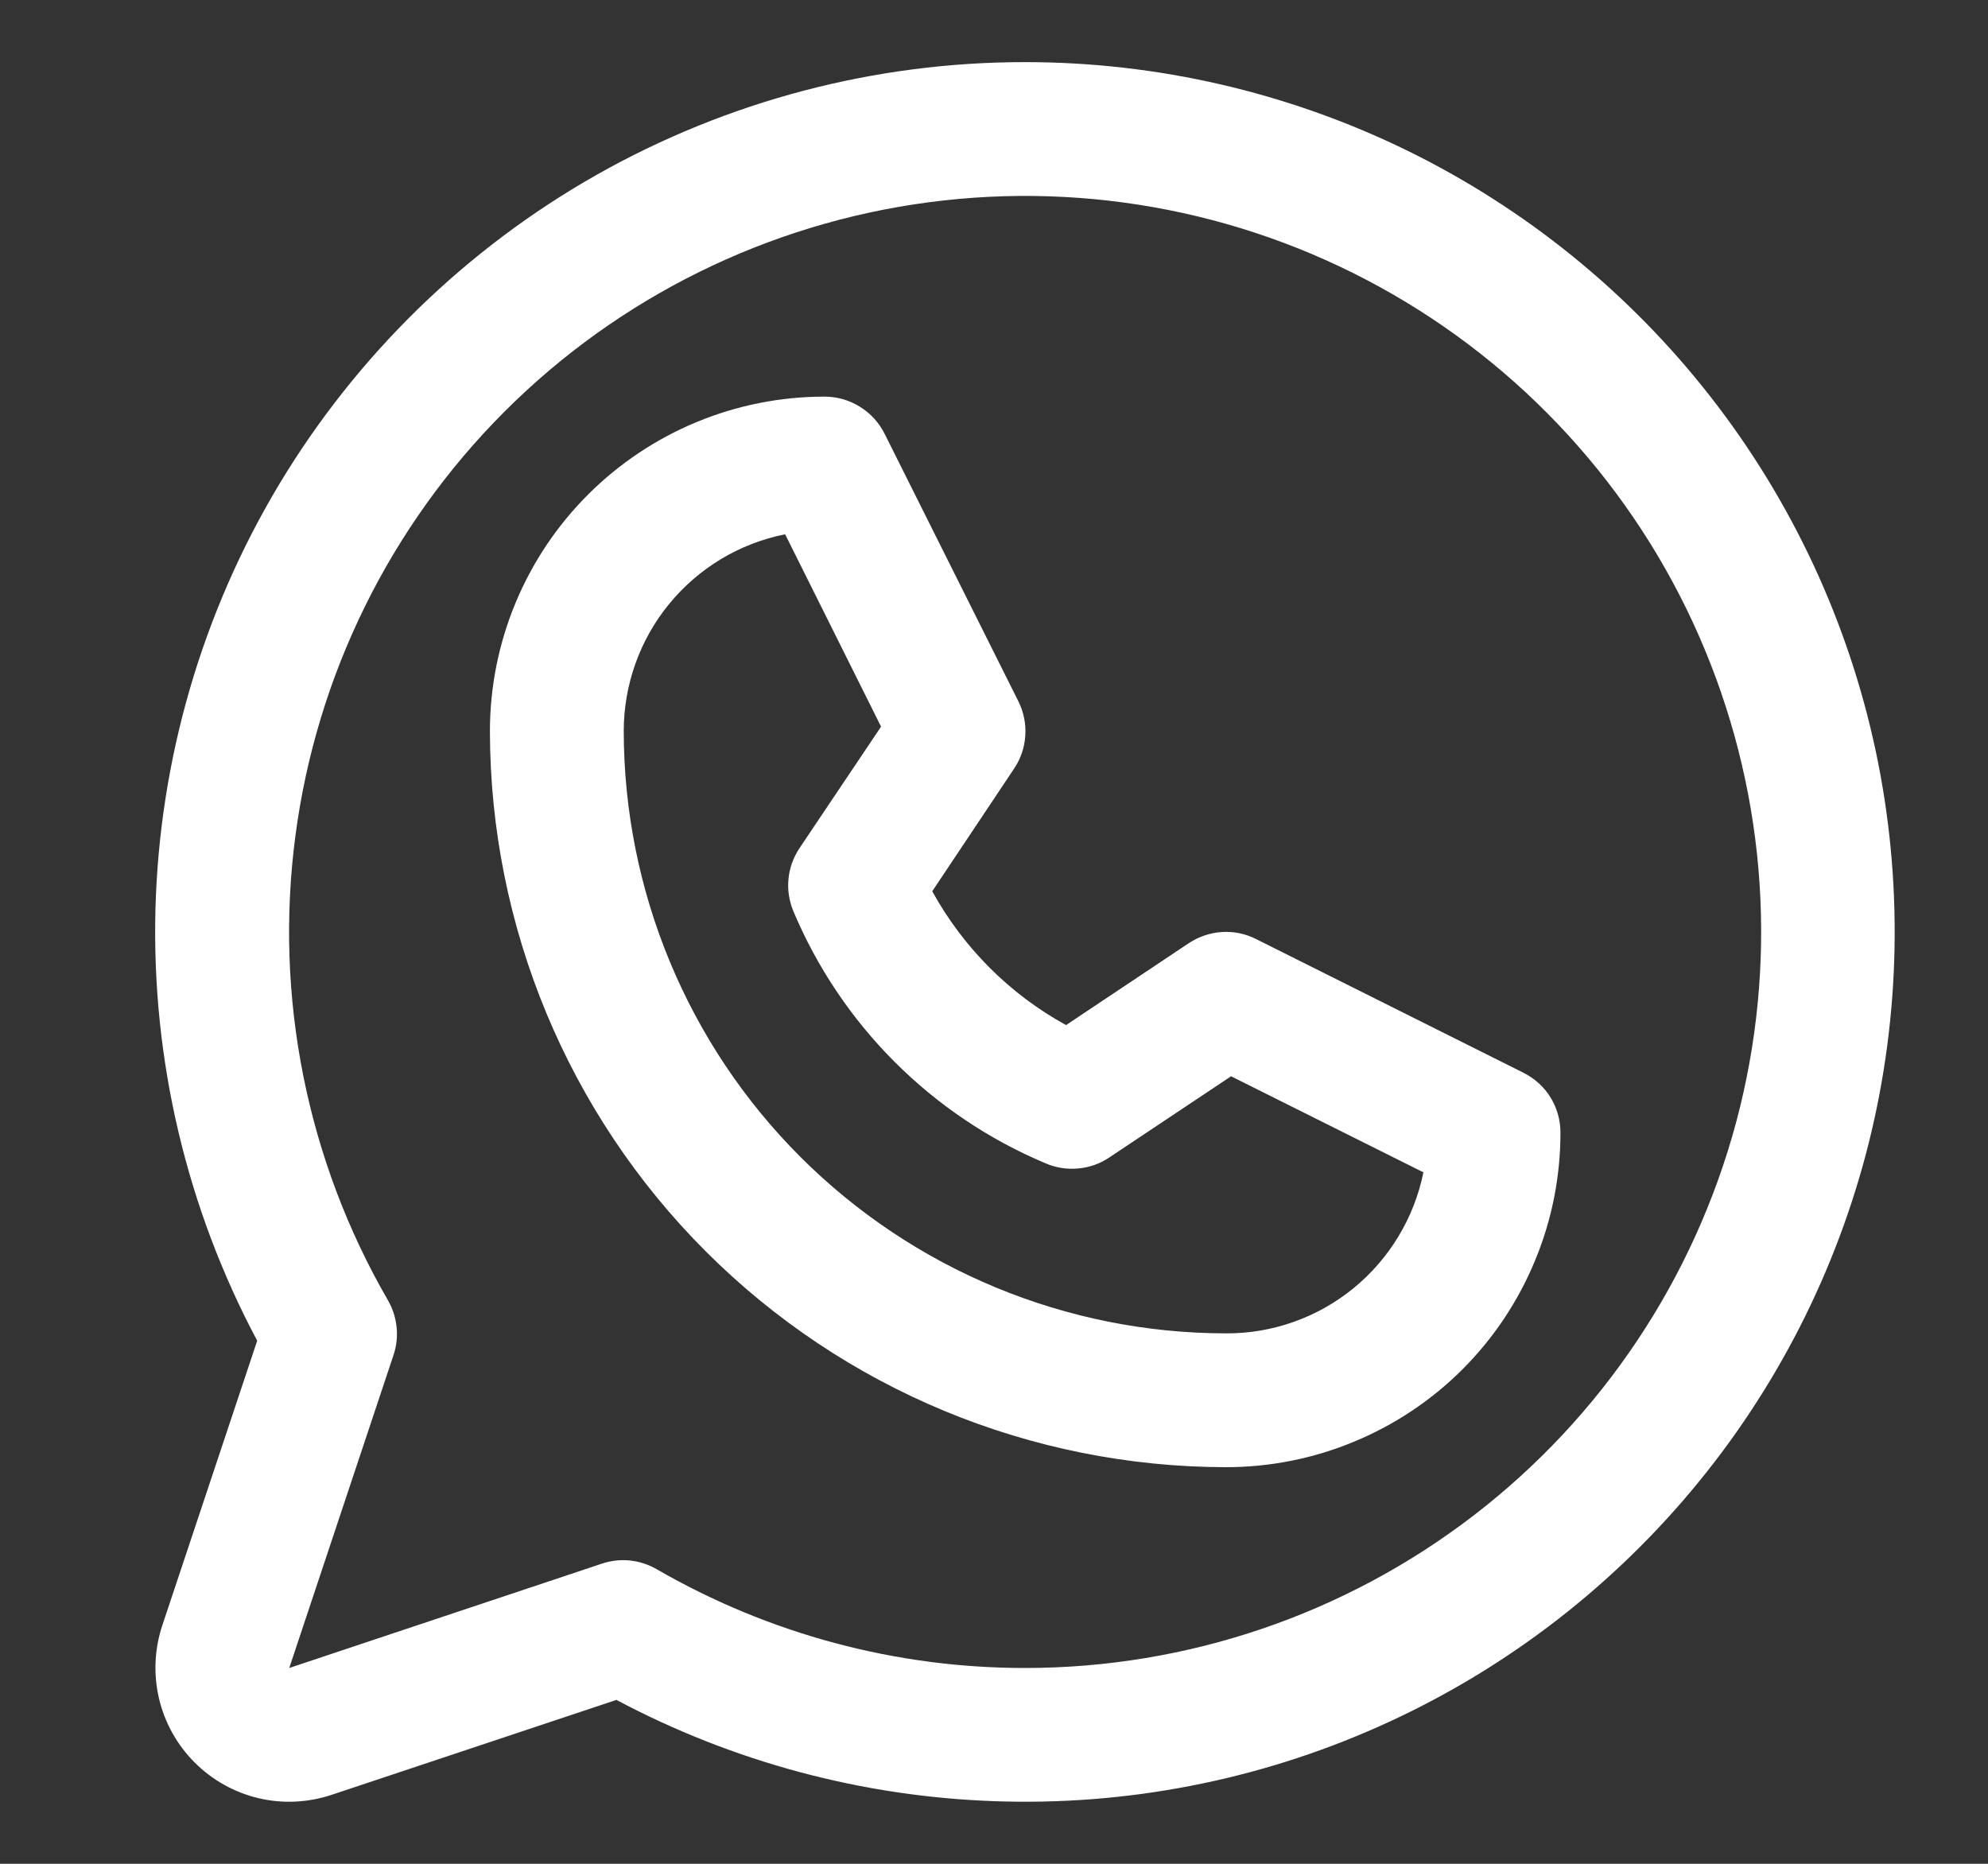 <svg width="16" height="15" viewBox="0 0 16 15" fill="none" xmlns="http://www.w3.org/2000/svg">
<rect x="0" y="0" width="16" height="15" fill="#333333" stroke="none"/>
<g clip-path="url(#clip0_1116_335)">
<path d="M12.262 8.634L10.108 7.557C10.023 7.514 9.929 7.495 9.834 7.501C9.739 7.507 9.648 7.538 9.569 7.59L8.58 8.25C8.126 8.001 7.753 7.627 7.503 7.173L8.163 6.184C8.216 6.105 8.246 6.014 8.252 5.919C8.258 5.825 8.239 5.73 8.197 5.646L7.12 3.492C7.075 3.401 7.006 3.326 6.92 3.273C6.835 3.22 6.736 3.192 6.636 3.192C5.922 3.192 5.237 3.476 4.732 3.981C4.227 4.486 3.943 5.171 3.943 5.885C3.945 7.455 4.57 8.961 5.68 10.071C6.791 11.182 8.296 11.806 9.867 11.808C10.22 11.808 10.57 11.739 10.897 11.603C11.224 11.468 11.521 11.27 11.771 11.02C12.021 10.77 12.219 10.473 12.354 10.146C12.49 9.819 12.559 9.469 12.559 9.116C12.559 9.016 12.532 8.918 12.479 8.832C12.427 8.747 12.351 8.679 12.262 8.634ZM9.867 10.731C8.582 10.73 7.35 10.219 6.441 9.31C5.533 8.402 5.022 7.17 5.02 5.885C5.02 5.511 5.149 5.149 5.386 4.86C5.623 4.571 5.952 4.373 6.319 4.3L7.091 5.848L6.434 6.827C6.385 6.901 6.354 6.985 6.346 7.074C6.337 7.162 6.351 7.251 6.385 7.333C6.77 8.248 7.498 8.977 8.414 9.362C8.496 9.398 8.586 9.412 8.675 9.404C8.764 9.397 8.85 9.367 8.924 9.318L9.908 8.662L11.456 9.435C11.382 9.801 11.183 10.131 10.893 10.368C10.604 10.604 10.241 10.733 9.867 10.731ZM8.251 0.5C7.043 0.499 5.854 0.812 4.802 1.407C3.751 2.002 2.871 2.86 2.248 3.896C1.626 4.932 1.283 6.111 1.251 7.32C1.22 8.528 1.502 9.724 2.07 10.79L1.306 13.082C1.243 13.272 1.234 13.476 1.28 13.671C1.326 13.865 1.425 14.043 1.567 14.185C1.708 14.326 1.886 14.426 2.081 14.472C2.275 14.518 2.479 14.508 2.669 14.445L4.961 13.681C5.9 14.18 6.94 14.459 8.003 14.496C9.066 14.534 10.123 14.329 11.095 13.896C12.066 13.464 12.926 12.816 13.61 12.001C14.294 11.187 14.783 10.227 15.041 9.196C15.298 8.164 15.317 7.087 15.097 6.047C14.876 5.007 14.421 4.03 13.766 3.192C13.112 2.354 12.275 1.676 11.32 1.209C10.364 0.743 9.315 0.5 8.251 0.5ZM8.251 13.424C7.21 13.425 6.187 13.15 5.285 12.629C5.219 12.591 5.146 12.567 5.07 12.559C4.994 12.551 4.918 12.56 4.845 12.584L2.328 13.424L3.167 10.906C3.191 10.834 3.2 10.757 3.192 10.681C3.184 10.605 3.161 10.532 3.123 10.466C2.47 9.337 2.207 8.024 2.377 6.731C2.546 5.438 3.137 4.237 4.059 3.314C4.981 2.391 6.181 1.799 7.474 1.628C8.767 1.457 10.08 1.717 11.21 2.369C12.339 3.02 13.223 4.026 13.722 5.231C14.222 6.436 14.31 7.772 13.973 9.032C13.635 10.291 12.892 11.405 11.857 12.199C10.823 12.993 9.555 13.424 8.251 13.424Z" fill="white"/>
</g>
<defs>
<clipPath id="clip0_1116_335">
<rect width="15" height="15" fill="white" transform="translate(0.749)"/>
</clipPath>
</defs>
</svg>
